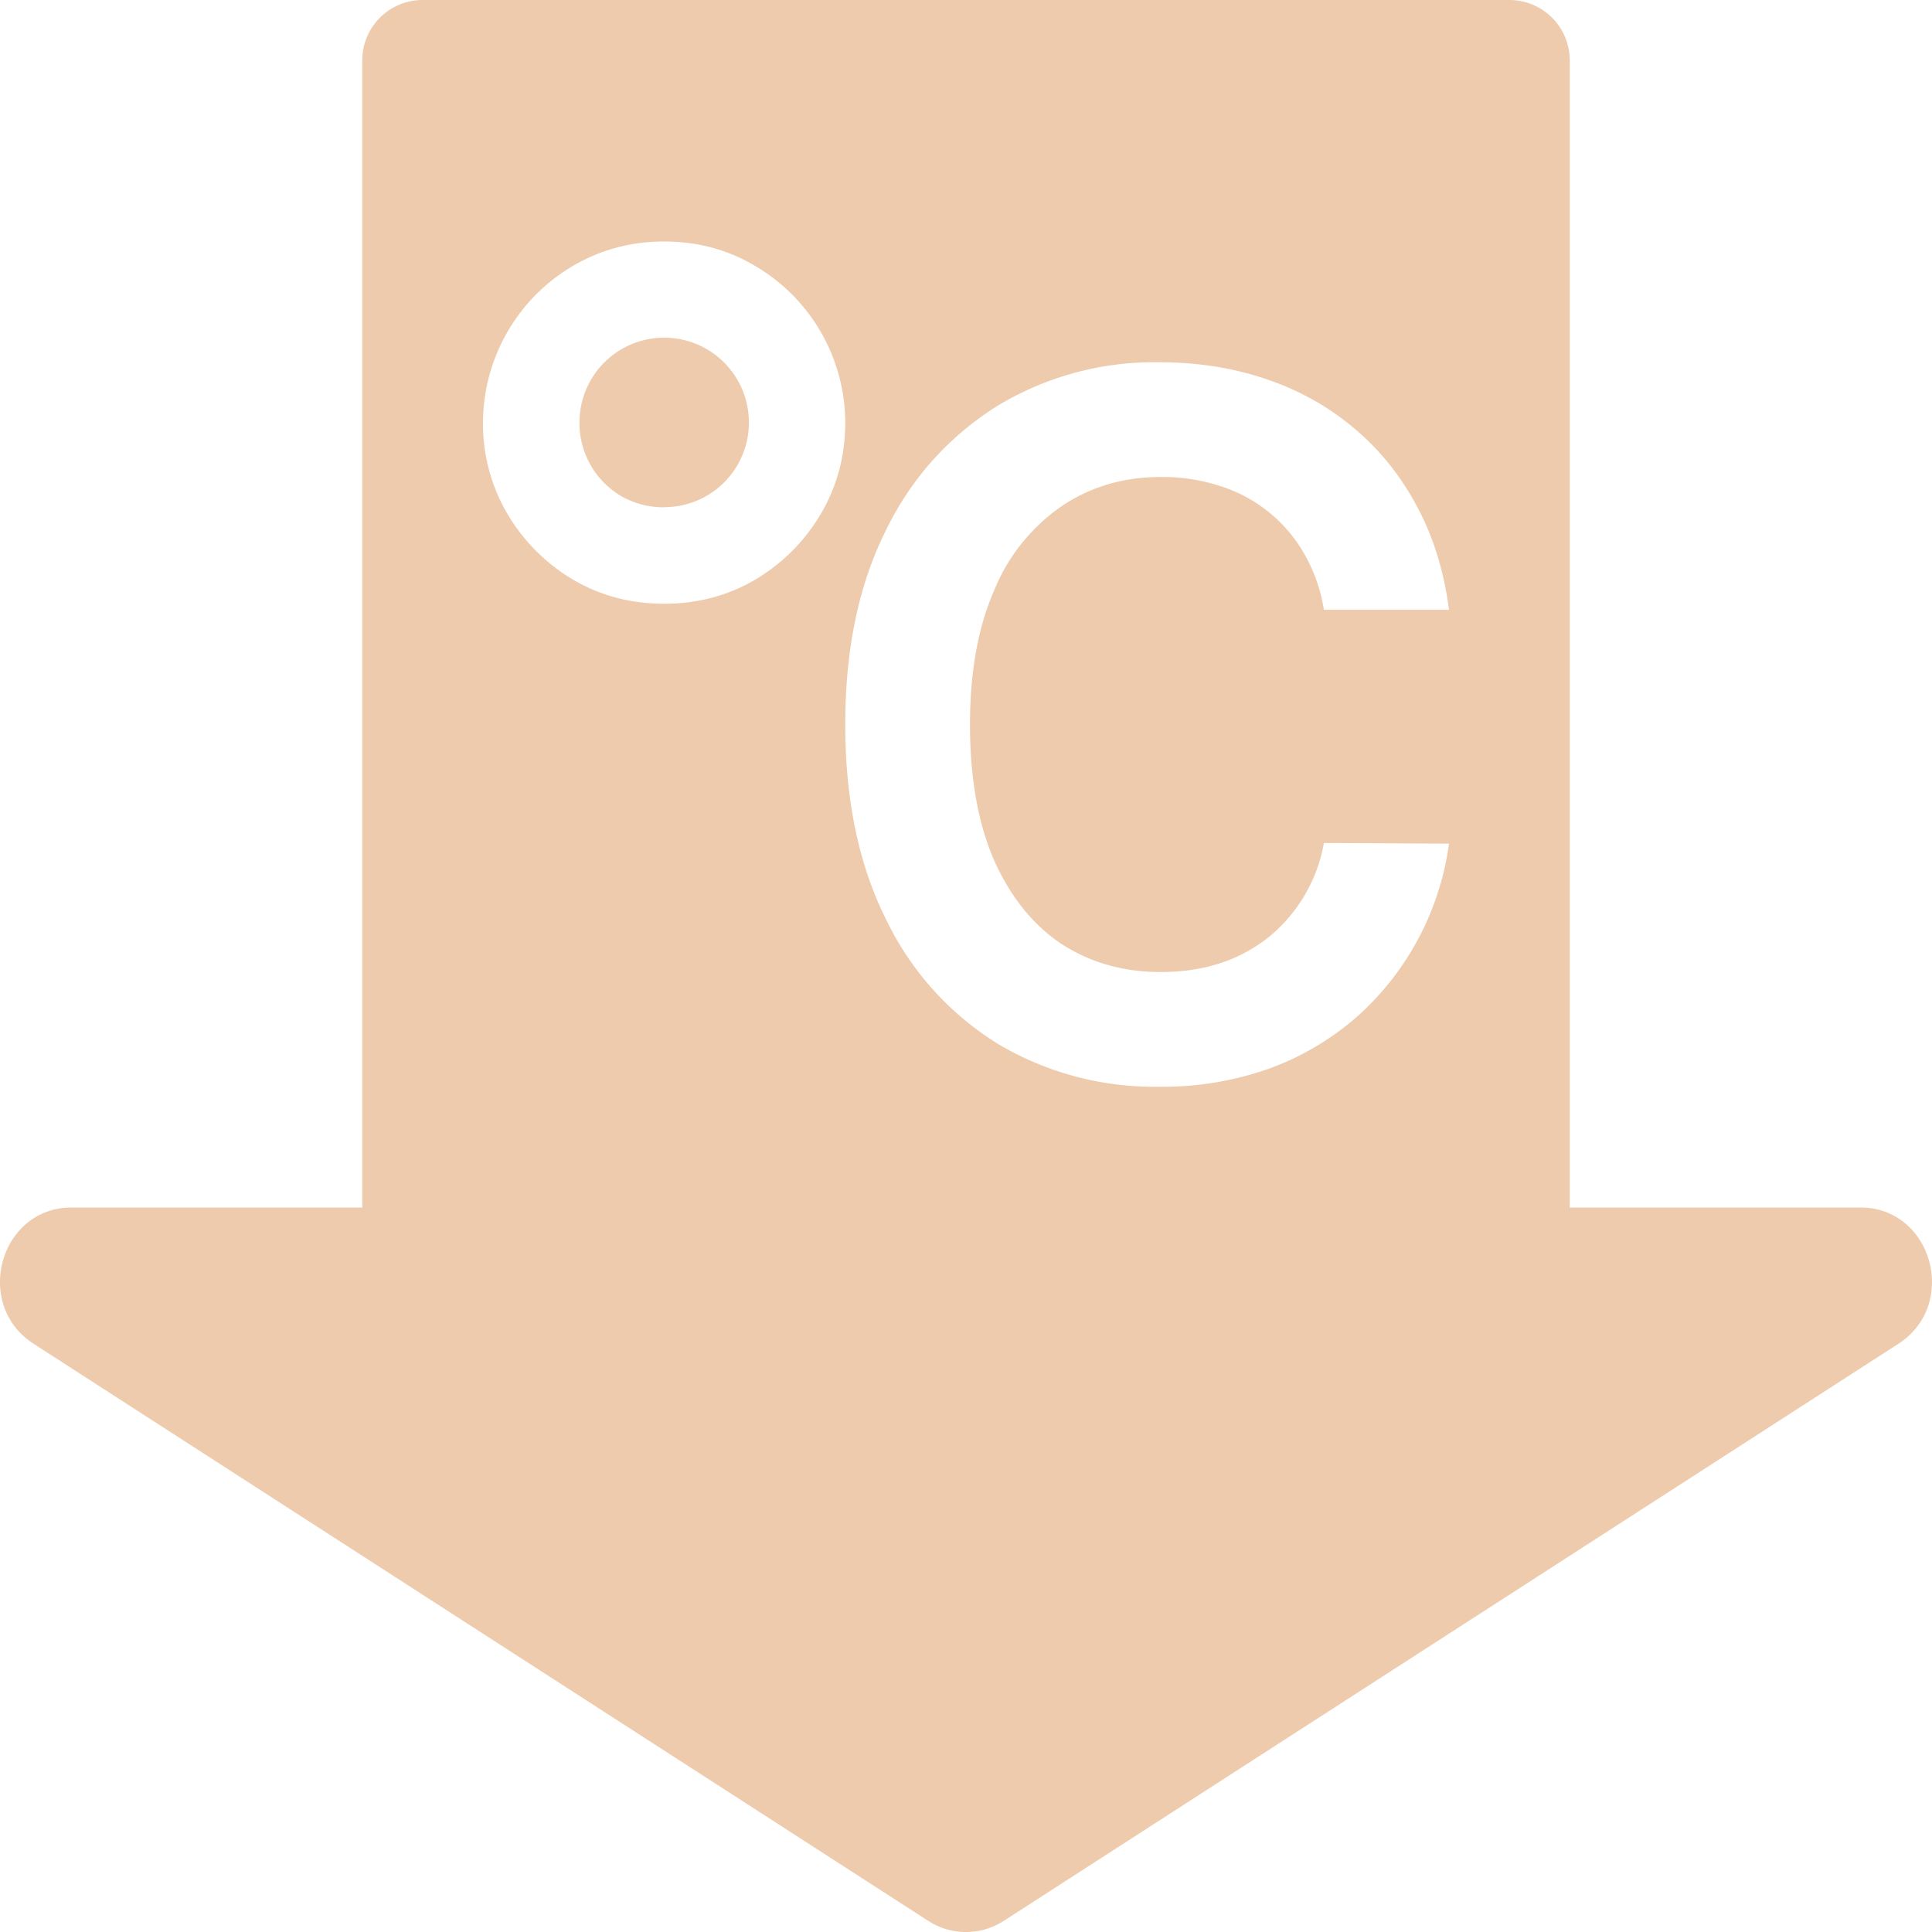 <svg xmlns="http://www.w3.org/2000/svg" width="16" height="16" fill="#EECBAD" class="qi-1048" viewBox="0 0 16 16">
  <path d="M5.5 4.2a.7.7 0 0 0 .702-.702.7.7 0 1 0-1.403 0 .7.7 0 0 0 .345.61.698.698 0 0 0 .356.093Z"/>
  <path d="M3.5 0a.5.5 0 0 0-.5.5V10H.593c-.595 0-.818.804-.314 1.129l7.407 4.778a.576.576 0 0 0 .628 0l7.407-4.778c.504-.325.28-1.129-.314-1.129H13V.5a.5.5 0 0 0-.5-.5h-9Zm2 5c-.277 0-.528-.067-.755-.2a1.542 1.542 0 0 1-.542-.543A1.465 1.465 0 0 1 4 3.498a1.51 1.51 0 0 1 .745-1.296C4.972 2.069 5.223 2 5.5 2s.528.068.755.203A1.509 1.509 0 0 1 7 3.498c0 .277-.068.53-.203.759a1.542 1.542 0 0 1-.542.543c-.227.133-.478.2-.755.2Zm5.464.05a1.354 1.354 0 0 0-.163-.464 1.223 1.223 0 0 0-.7-.562 1.536 1.536 0 0 0-.486-.074c-.308 0-.582.08-.82.24a1.559 1.559 0 0 0-.56.695c-.134.304-.202.676-.202 1.115 0 .447.068.823.202 1.13.137.303.324.534.56.69.238.153.51.23.817.23.17 0 .329-.022.477-.068a1.29 1.29 0 0 0 .401-.208 1.293 1.293 0 0 0 .474-.793L12 6.987a2.343 2.343 0 0 1-.754 1.426 2.297 2.297 0 0 1-.725.433A2.637 2.637 0 0 1 9.598 9a2.53 2.53 0 0 1-1.335-.356 2.464 2.464 0 0 1-.925-1.03C7.113 7.165 7 6.627 7 6c0-.63.114-1.167.34-1.614a2.48 2.48 0 0 1 .929-1.03A2.511 2.511 0 0 1 9.599 3c.315 0 .609.046.88.137.272.091.514.225.726.402.212.175.387.39.524.644.138.253.229.542.271.867h-1.036Z"/>
</svg>